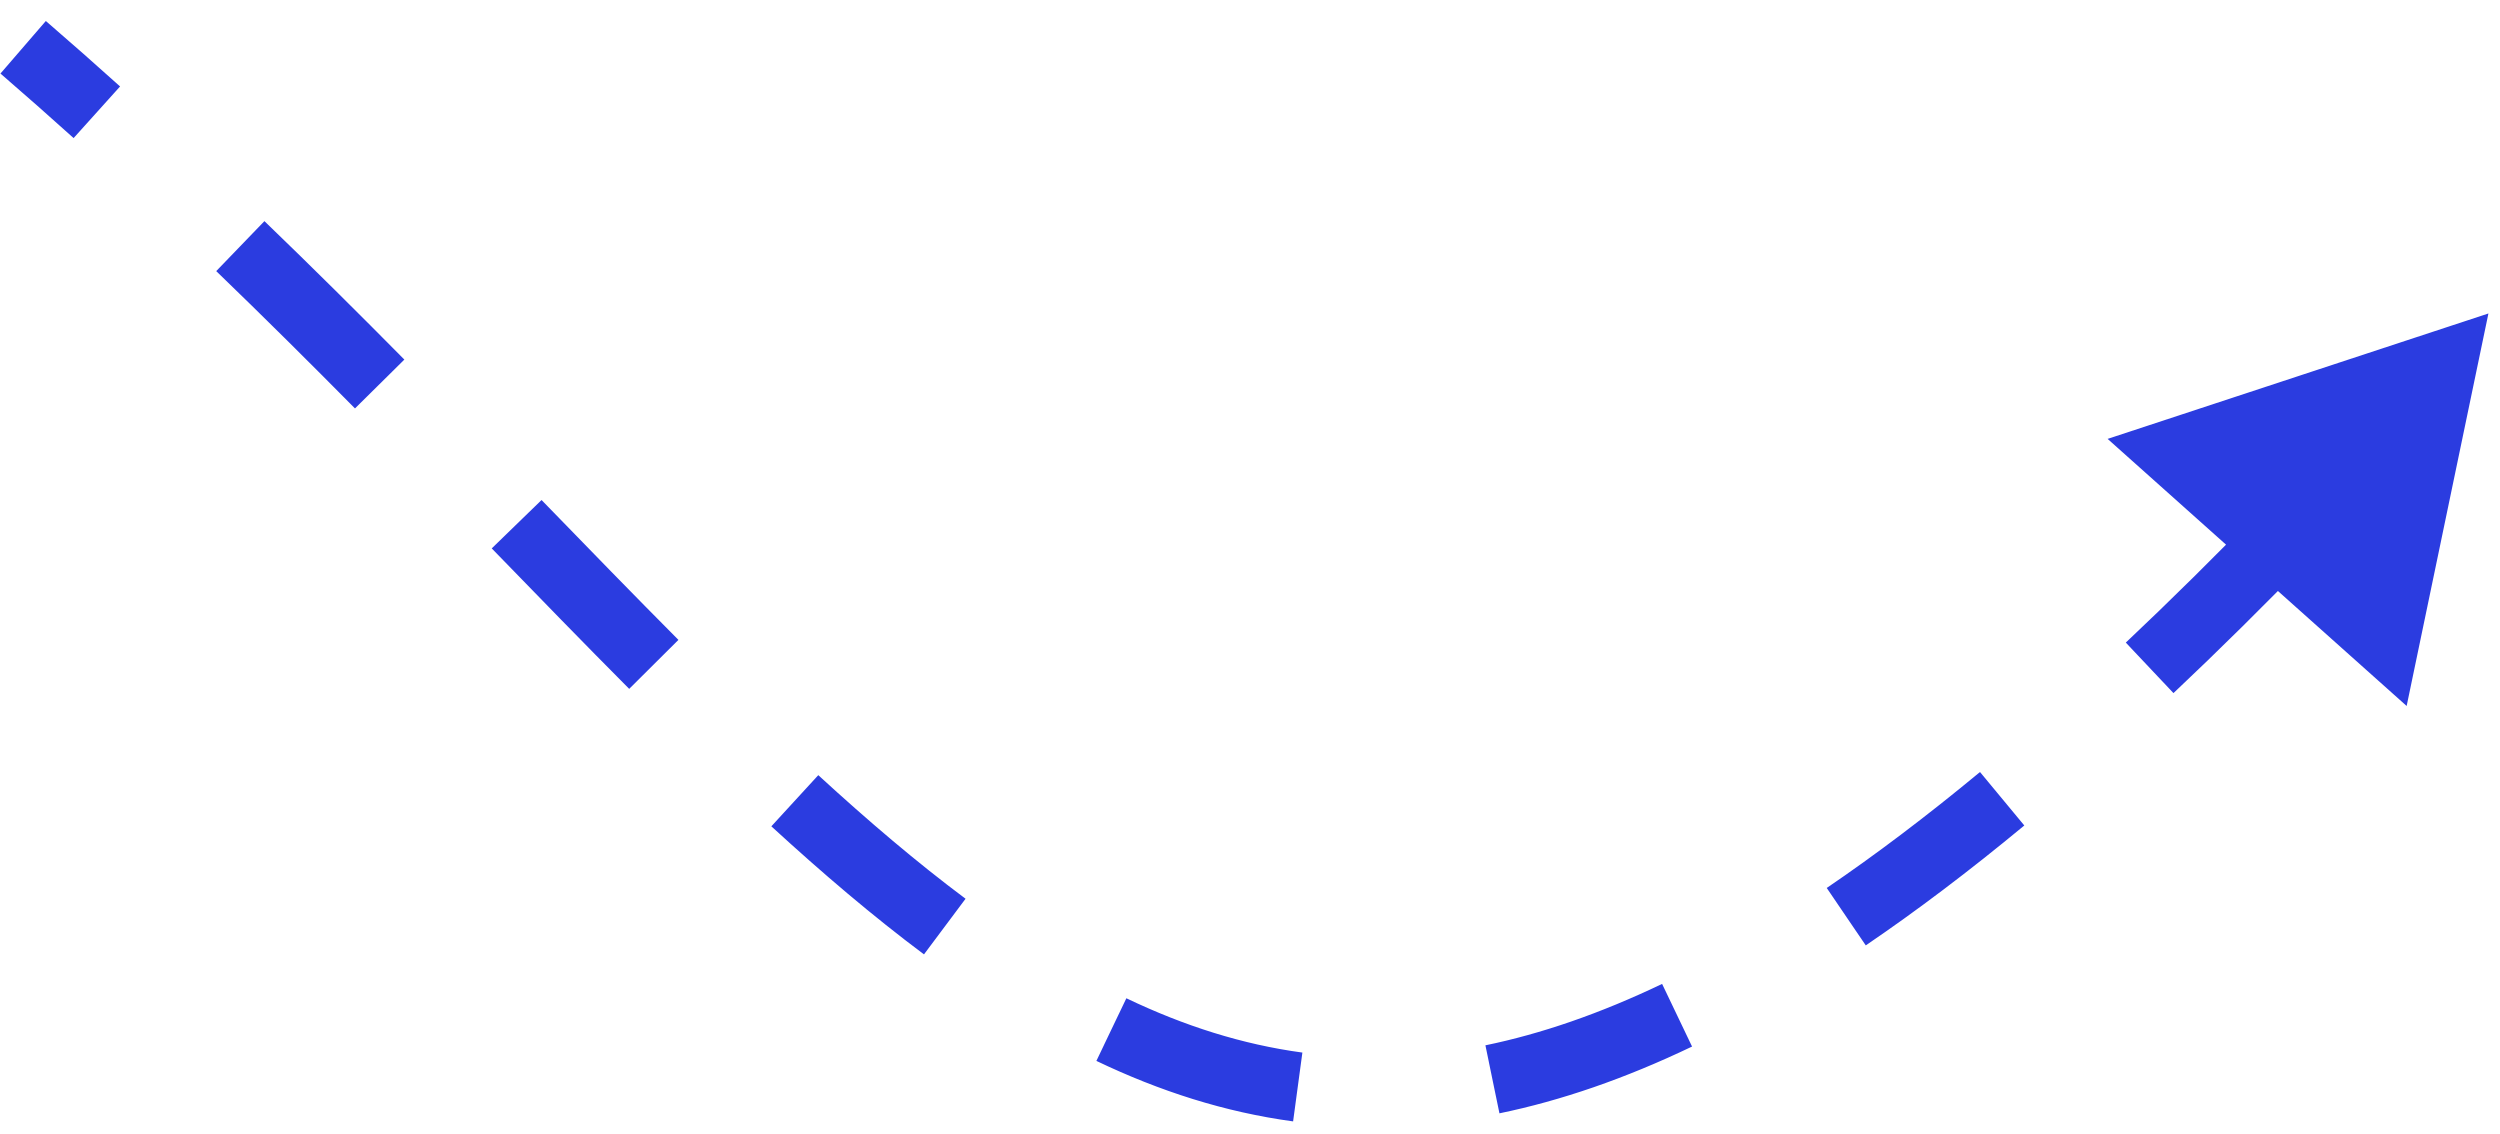 <svg width="108" height="49" viewBox="0 0 108 49" fill="none" xmlns="http://www.w3.org/2000/svg">
<path d="M107.5 13.542L99.274 16.251L105.733 22.02L107.5 13.542ZM0.51 2.61C1.588 3.541 2.645 4.474 3.682 5.407L4.685 4.292C3.642 3.353 2.577 2.413 1.49 1.474L0.51 2.61ZM9.862 11.172C11.941 13.178 13.939 15.165 15.868 17.116L16.935 16.062C15 14.105 12.994 12.109 10.903 10.093L9.862 11.172ZM21.781 23.168C23.819 25.267 25.791 27.298 27.713 29.23L28.776 28.172C26.862 26.247 24.896 24.224 22.857 22.123L21.781 23.168ZM33.829 35.145C36.029 37.164 38.197 39.008 40.365 40.628L41.263 39.426C39.147 37.845 37.018 36.036 34.843 34.04L33.829 35.145ZM47.687 45.154C50.364 46.436 53.103 47.314 55.962 47.7L56.163 46.214C53.48 45.852 50.891 45.025 48.335 43.801L47.687 45.154ZM64.624 47.361C67.224 46.825 69.929 45.896 72.774 44.535L72.126 43.182C69.376 44.498 66.786 45.384 64.321 45.892L64.624 47.361ZM80.179 40.221C82.355 38.743 84.615 37.035 86.971 35.083L86.014 33.928C83.689 35.854 81.467 37.533 79.336 38.98L80.179 40.221ZM93.379 29.397C95.318 27.568 97.322 25.588 99.394 23.45L98.316 22.406C96.258 24.529 94.271 26.494 92.35 28.305L93.379 29.397ZM107.5 13.542L91.049 18.96L103.967 30.498L107.5 13.542ZM0.02 3.177C1.094 4.105 2.147 5.035 3.18 5.965L5.187 3.735C4.14 2.792 3.071 1.849 1.98 0.907L0.02 3.177ZM9.341 11.712C11.415 13.713 13.409 15.696 15.335 17.644L17.468 15.534C15.53 13.574 13.52 11.574 11.423 9.553L9.341 11.712ZM21.243 23.691C23.28 25.789 25.255 27.823 27.181 29.759L29.308 27.643C27.397 25.722 25.435 23.702 23.395 21.601L21.243 23.691ZM33.322 35.697C35.535 37.728 37.722 39.59 39.916 41.229L41.712 38.826C39.621 37.264 37.513 35.472 35.35 33.487L33.322 35.697ZM47.364 45.831C50.1 47.141 52.914 48.045 55.862 48.444L56.263 45.471C53.669 45.12 51.155 44.32 48.659 43.125L47.364 45.831ZM64.776 48.096C67.443 47.546 70.206 46.595 73.097 45.211L71.803 42.505C69.099 43.799 66.567 44.663 64.17 45.158L64.776 48.096ZM80.601 40.841C82.798 39.348 85.077 37.626 87.45 35.661L85.536 33.351C83.226 35.264 81.023 36.927 78.915 38.36L80.601 40.841ZM93.894 29.942C95.842 28.105 97.853 26.117 99.932 23.972L97.778 21.884C95.727 24 93.748 25.956 91.835 27.76L93.894 29.942Z" fill="#2B3CE0"/>
</svg>
